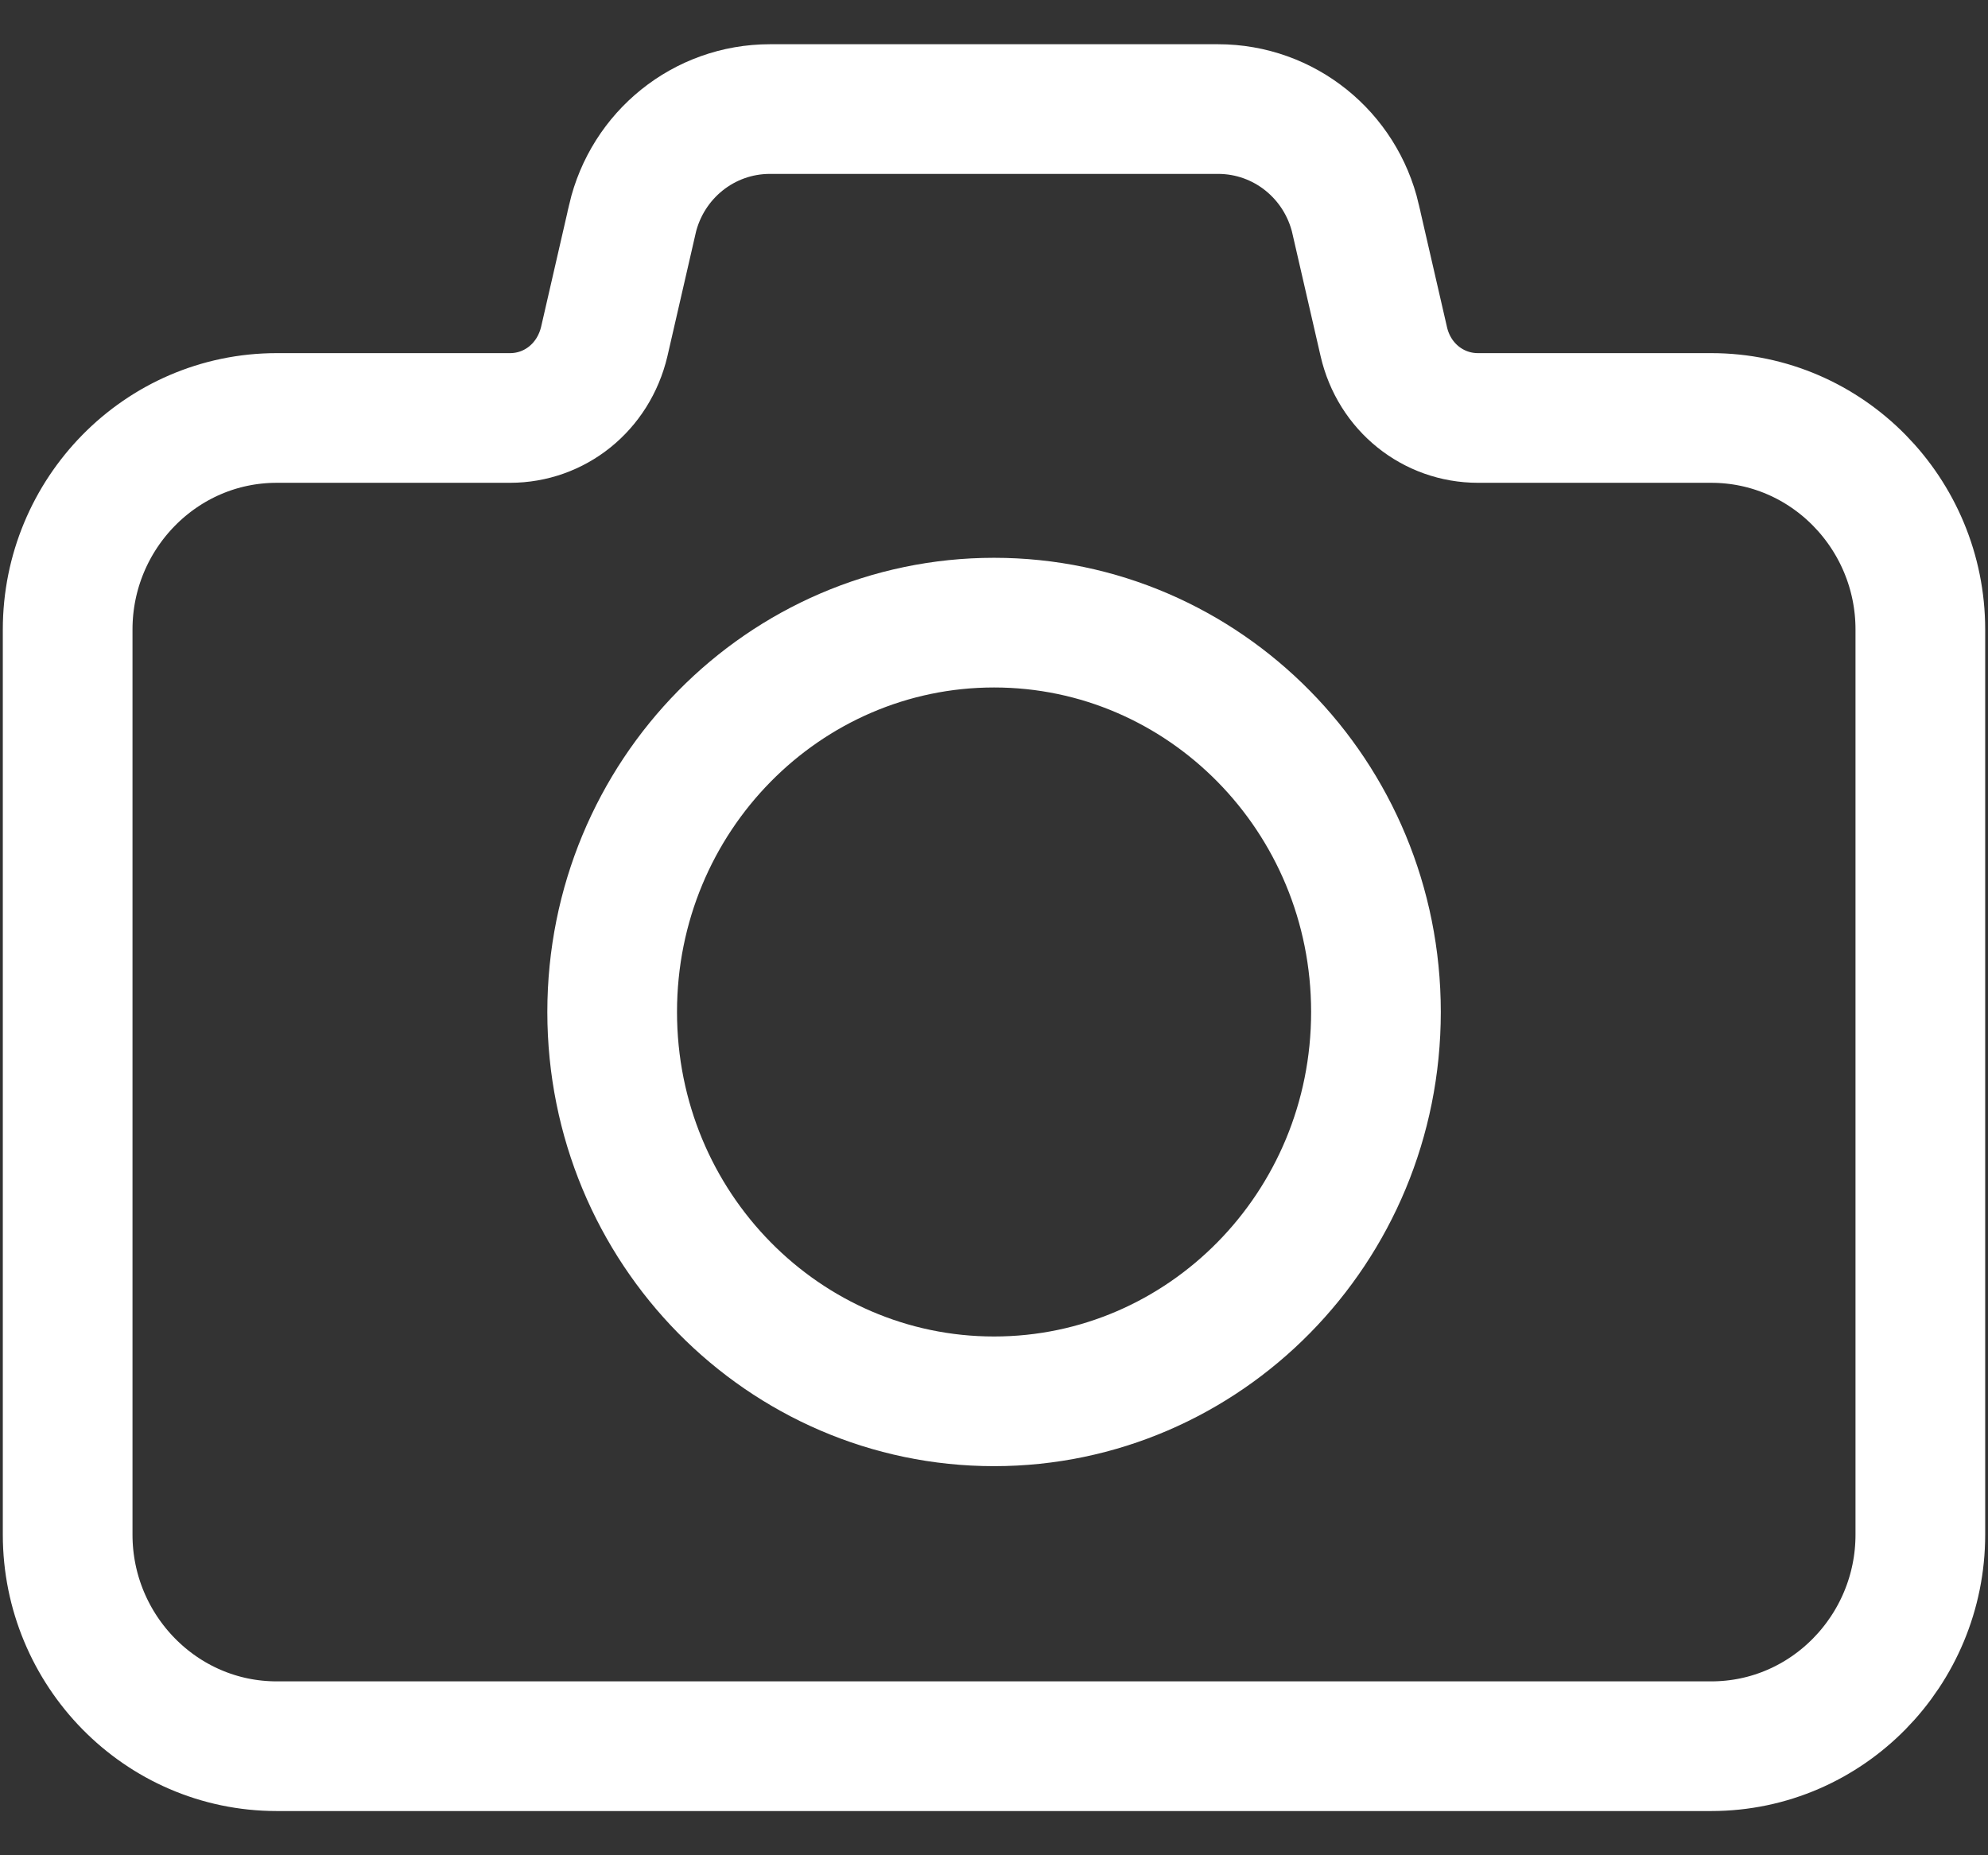 <svg  viewBox="0 0 30 28" fill="none" xmlns="http://www.w3.org/2000/svg">
<rect x="0" y="0" width="30" height="28" fill="#333333" stroke="none"/>
<path d="M9.543 3.304L9.543 3.307L9.119 5.153C8.955 5.848 8.367 6.308 7.697 6.308H4.177C2.422 6.308 1.021 7.756 1.021 9.5V23.162C1.021 24.905 2.422 26.354 4.177 26.354H25.823C27.578 26.354 28.979 24.905 28.979 23.162V9.5C28.979 7.756 27.578 6.308 25.823 6.308H22.303C21.629 6.308 21.04 5.844 20.882 5.155L20.882 5.155L20.457 3.307L20.457 3.304C20.232 2.341 19.382 1.646 18.38 1.646H11.62C10.618 1.646 9.768 2.341 9.543 3.304Z" stroke="white" stroke-width="1.957"/>
<path d="M20.764 15.273C20.764 18.534 18.168 21.149 15.001 21.149C11.834 21.149 9.238 18.534 9.238 15.273C9.238 12.012 11.834 9.397 15.001 9.397C18.168 9.397 20.764 12.012 20.764 15.273Z" stroke="white" stroke-width="1.957"/>
</svg>
